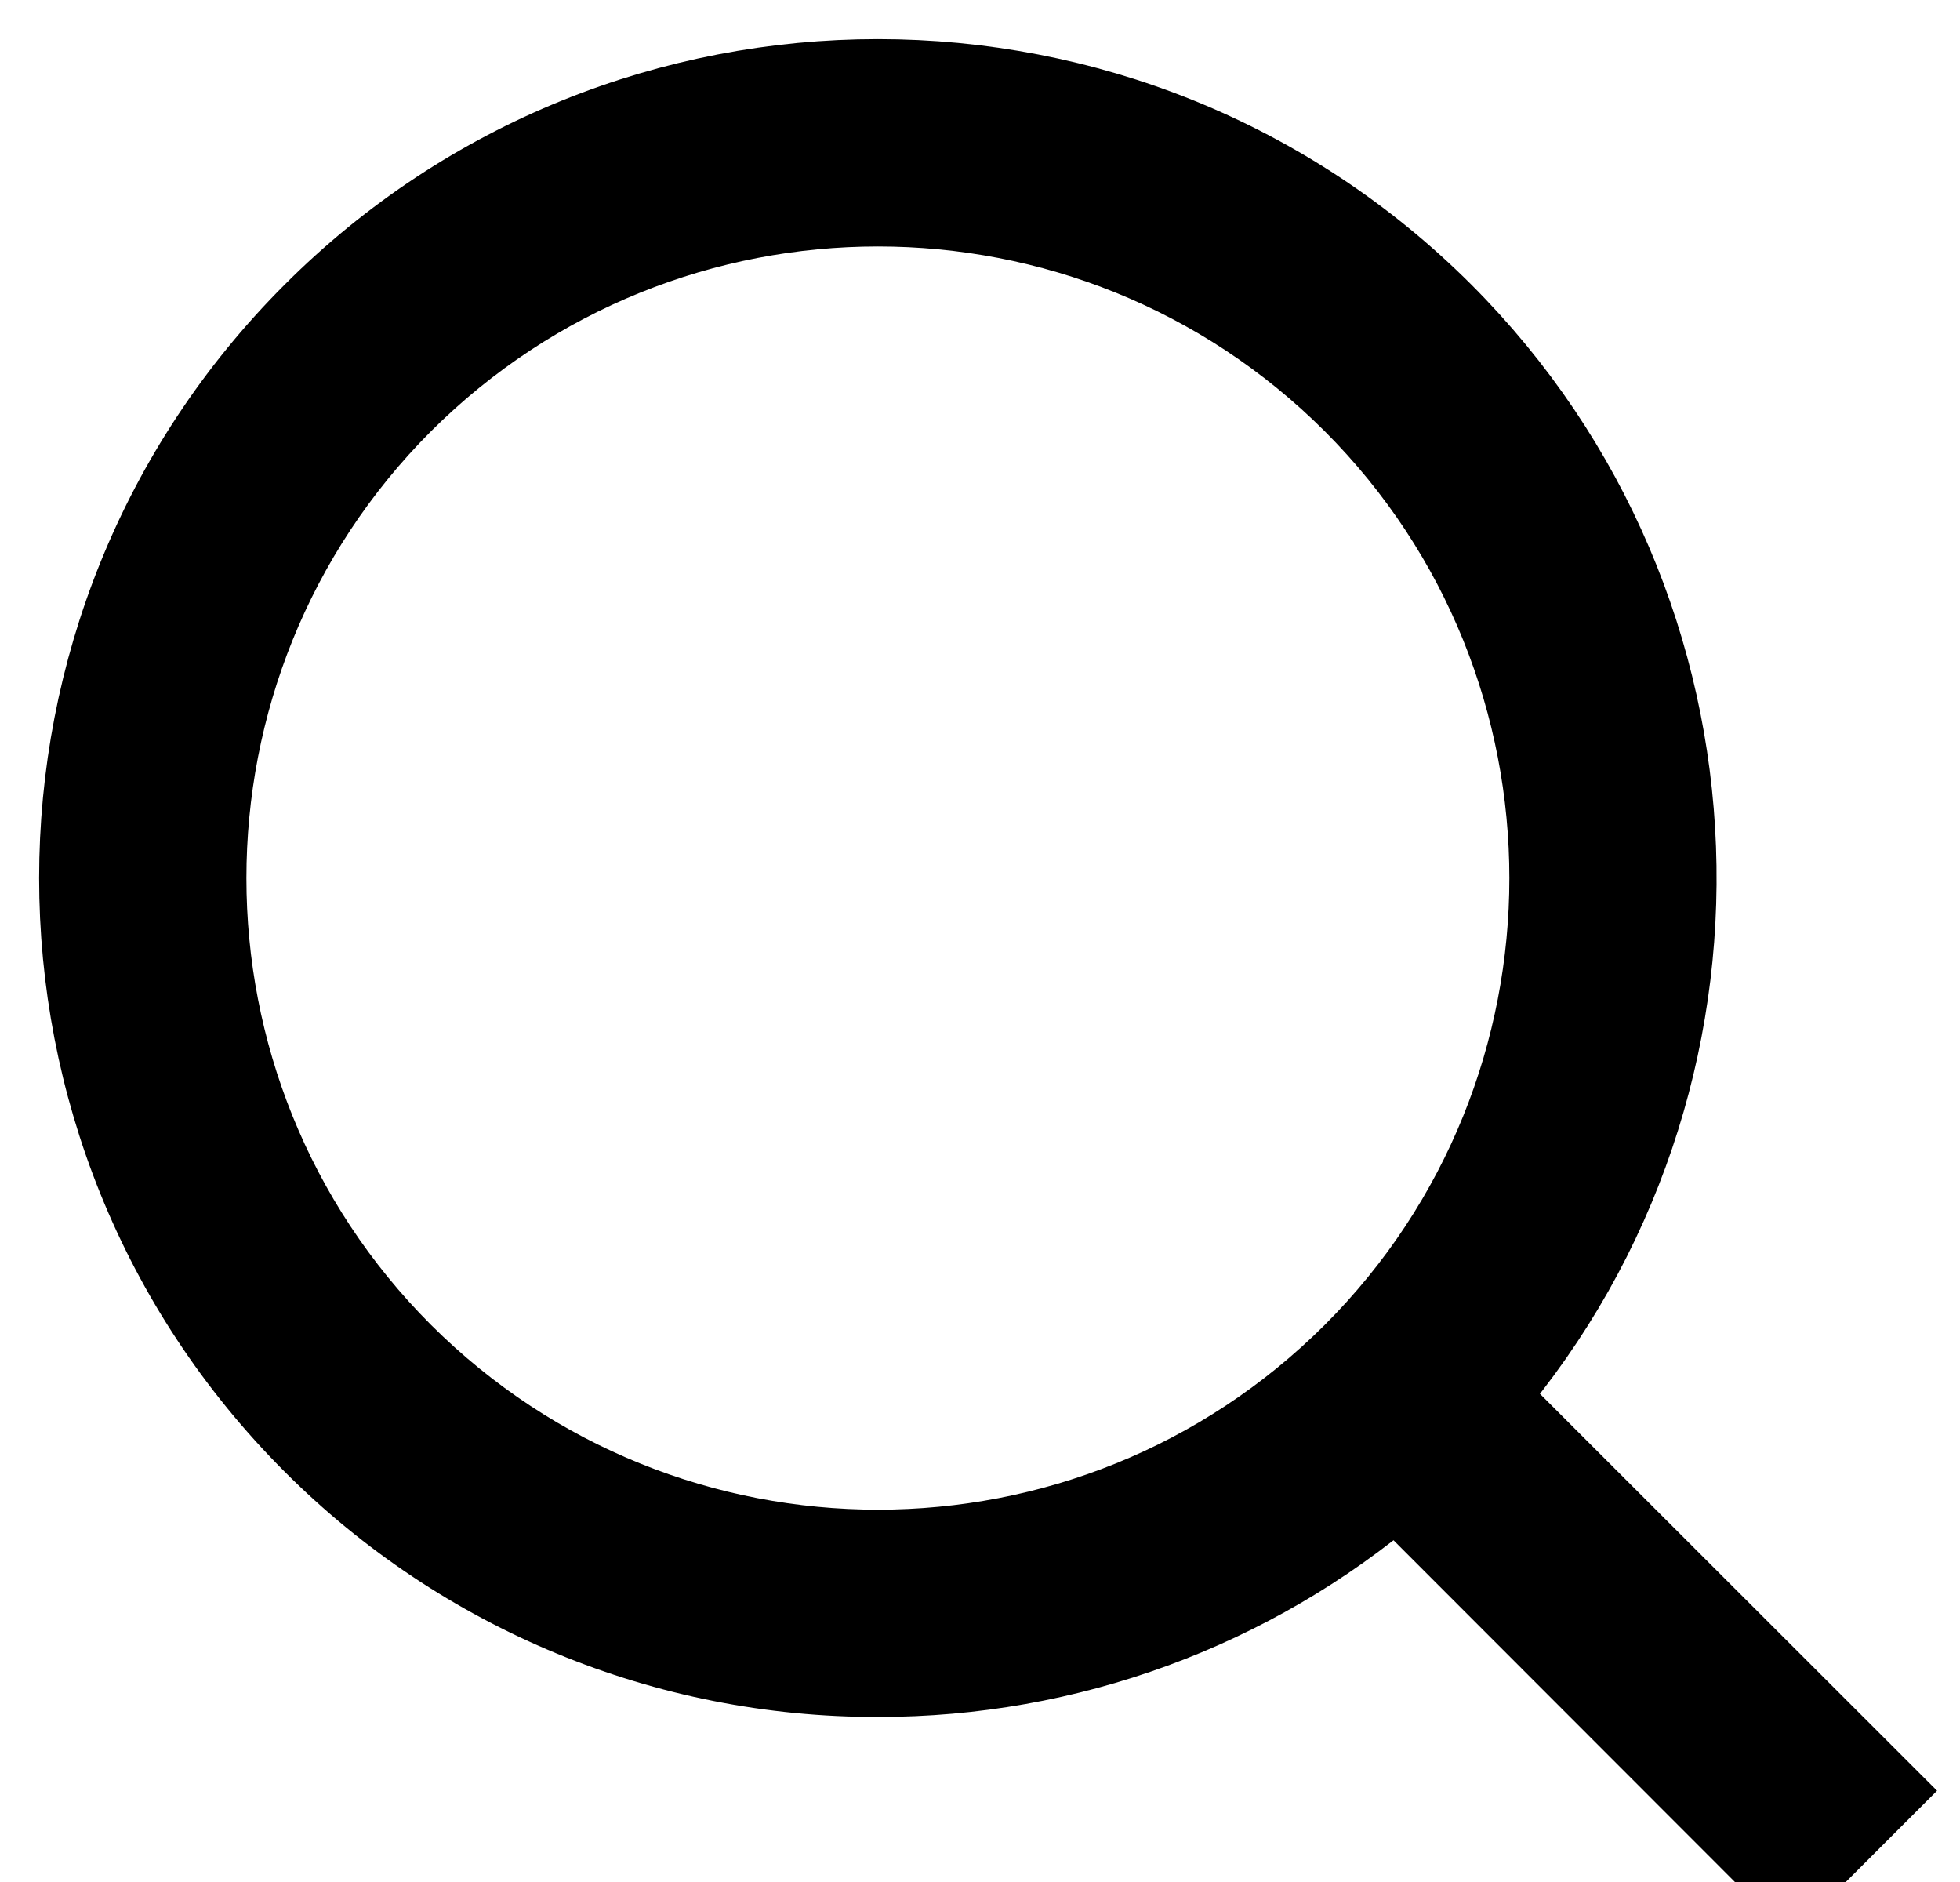 <?xml version="1.0" encoding="UTF-8"?>
<svg xmlns="http://www.w3.org/2000/svg" xmlns:xlink="http://www.w3.org/1999/xlink" width="25pt" height="24pt" viewBox="0 0 25 24" version="1.1">
<defs>
<clipPath id="clip1">
  <path d="M 1 1 L 24 1 L 24 24 L 1 24 Z M 1 1 "/>
</clipPath>
<clipPath id="clip2">
  <path d="M 11.199 21.395 C 13.621 21.398 15.965 20.539 17.809 18.969 L 22.836 24 L 24 22.836 L 18.969 17.809 C 22.379 13.805 22.195 7.766 18.414 3.984 C 14.434 0.004 7.961 0.004 3.984 3.984 C 0.004 7.961 0.004 14.434 3.984 18.414 C 5.895 20.328 8.492 21.402 11.199 21.395 Z M 5.145 5.145 C 8.492 1.809 13.906 1.809 17.25 5.145 C 20.586 8.484 20.586 13.914 17.25 17.25 C 13.906 20.586 8.492 20.586 5.145 17.25 C 1.809 13.914 1.809 8.484 5.145 5.145 Z M 5.145 5.145 "/>
</clipPath>
</defs>
<g id="surface1">
<g clip-path="url(#clip1)" clip-rule="nonzero">
<g clip-path="url(#clip2)" clip-rule="nonzero">
<rect x="0" y="0" width="25" height="24" style="fill:rgb(0%,0%,0%);fill-opacity:1;stroke:none;"/>
</g>
</g>
<path style="fill:none;stroke-width:1;stroke-linecap:butt;stroke-linejoin:miter;stroke:rgb(0%,0%,0%);stroke-opacity:1;stroke-miterlimit:10;" d="M 10.199 20.395 C 12.621 20.398 14.965 19.539 16.809 17.969 L 21.836 23 L 23 21.836 L 17.969 16.809 C 21.379 12.805 21.195 6.766 17.414 2.984 C 13.434 -0.996 6.961 -0.996 2.984 2.984 C -0.996 6.961 -0.996 13.434 2.984 17.414 C 4.895 19.328 7.492 20.402 10.199 20.395 Z M 4.145 4.145 C 7.492 0.809 12.906 0.809 16.25 4.145 C 19.586 7.484 19.586 12.914 16.25 16.25 C 12.906 19.586 7.492 19.586 4.145 16.25 C 0.809 12.914 0.809 7.484 4.145 4.145 Z M 4.145 4.145 " transform="matrix(1,0,0,1,1,1)"/>
</g>
</svg>
